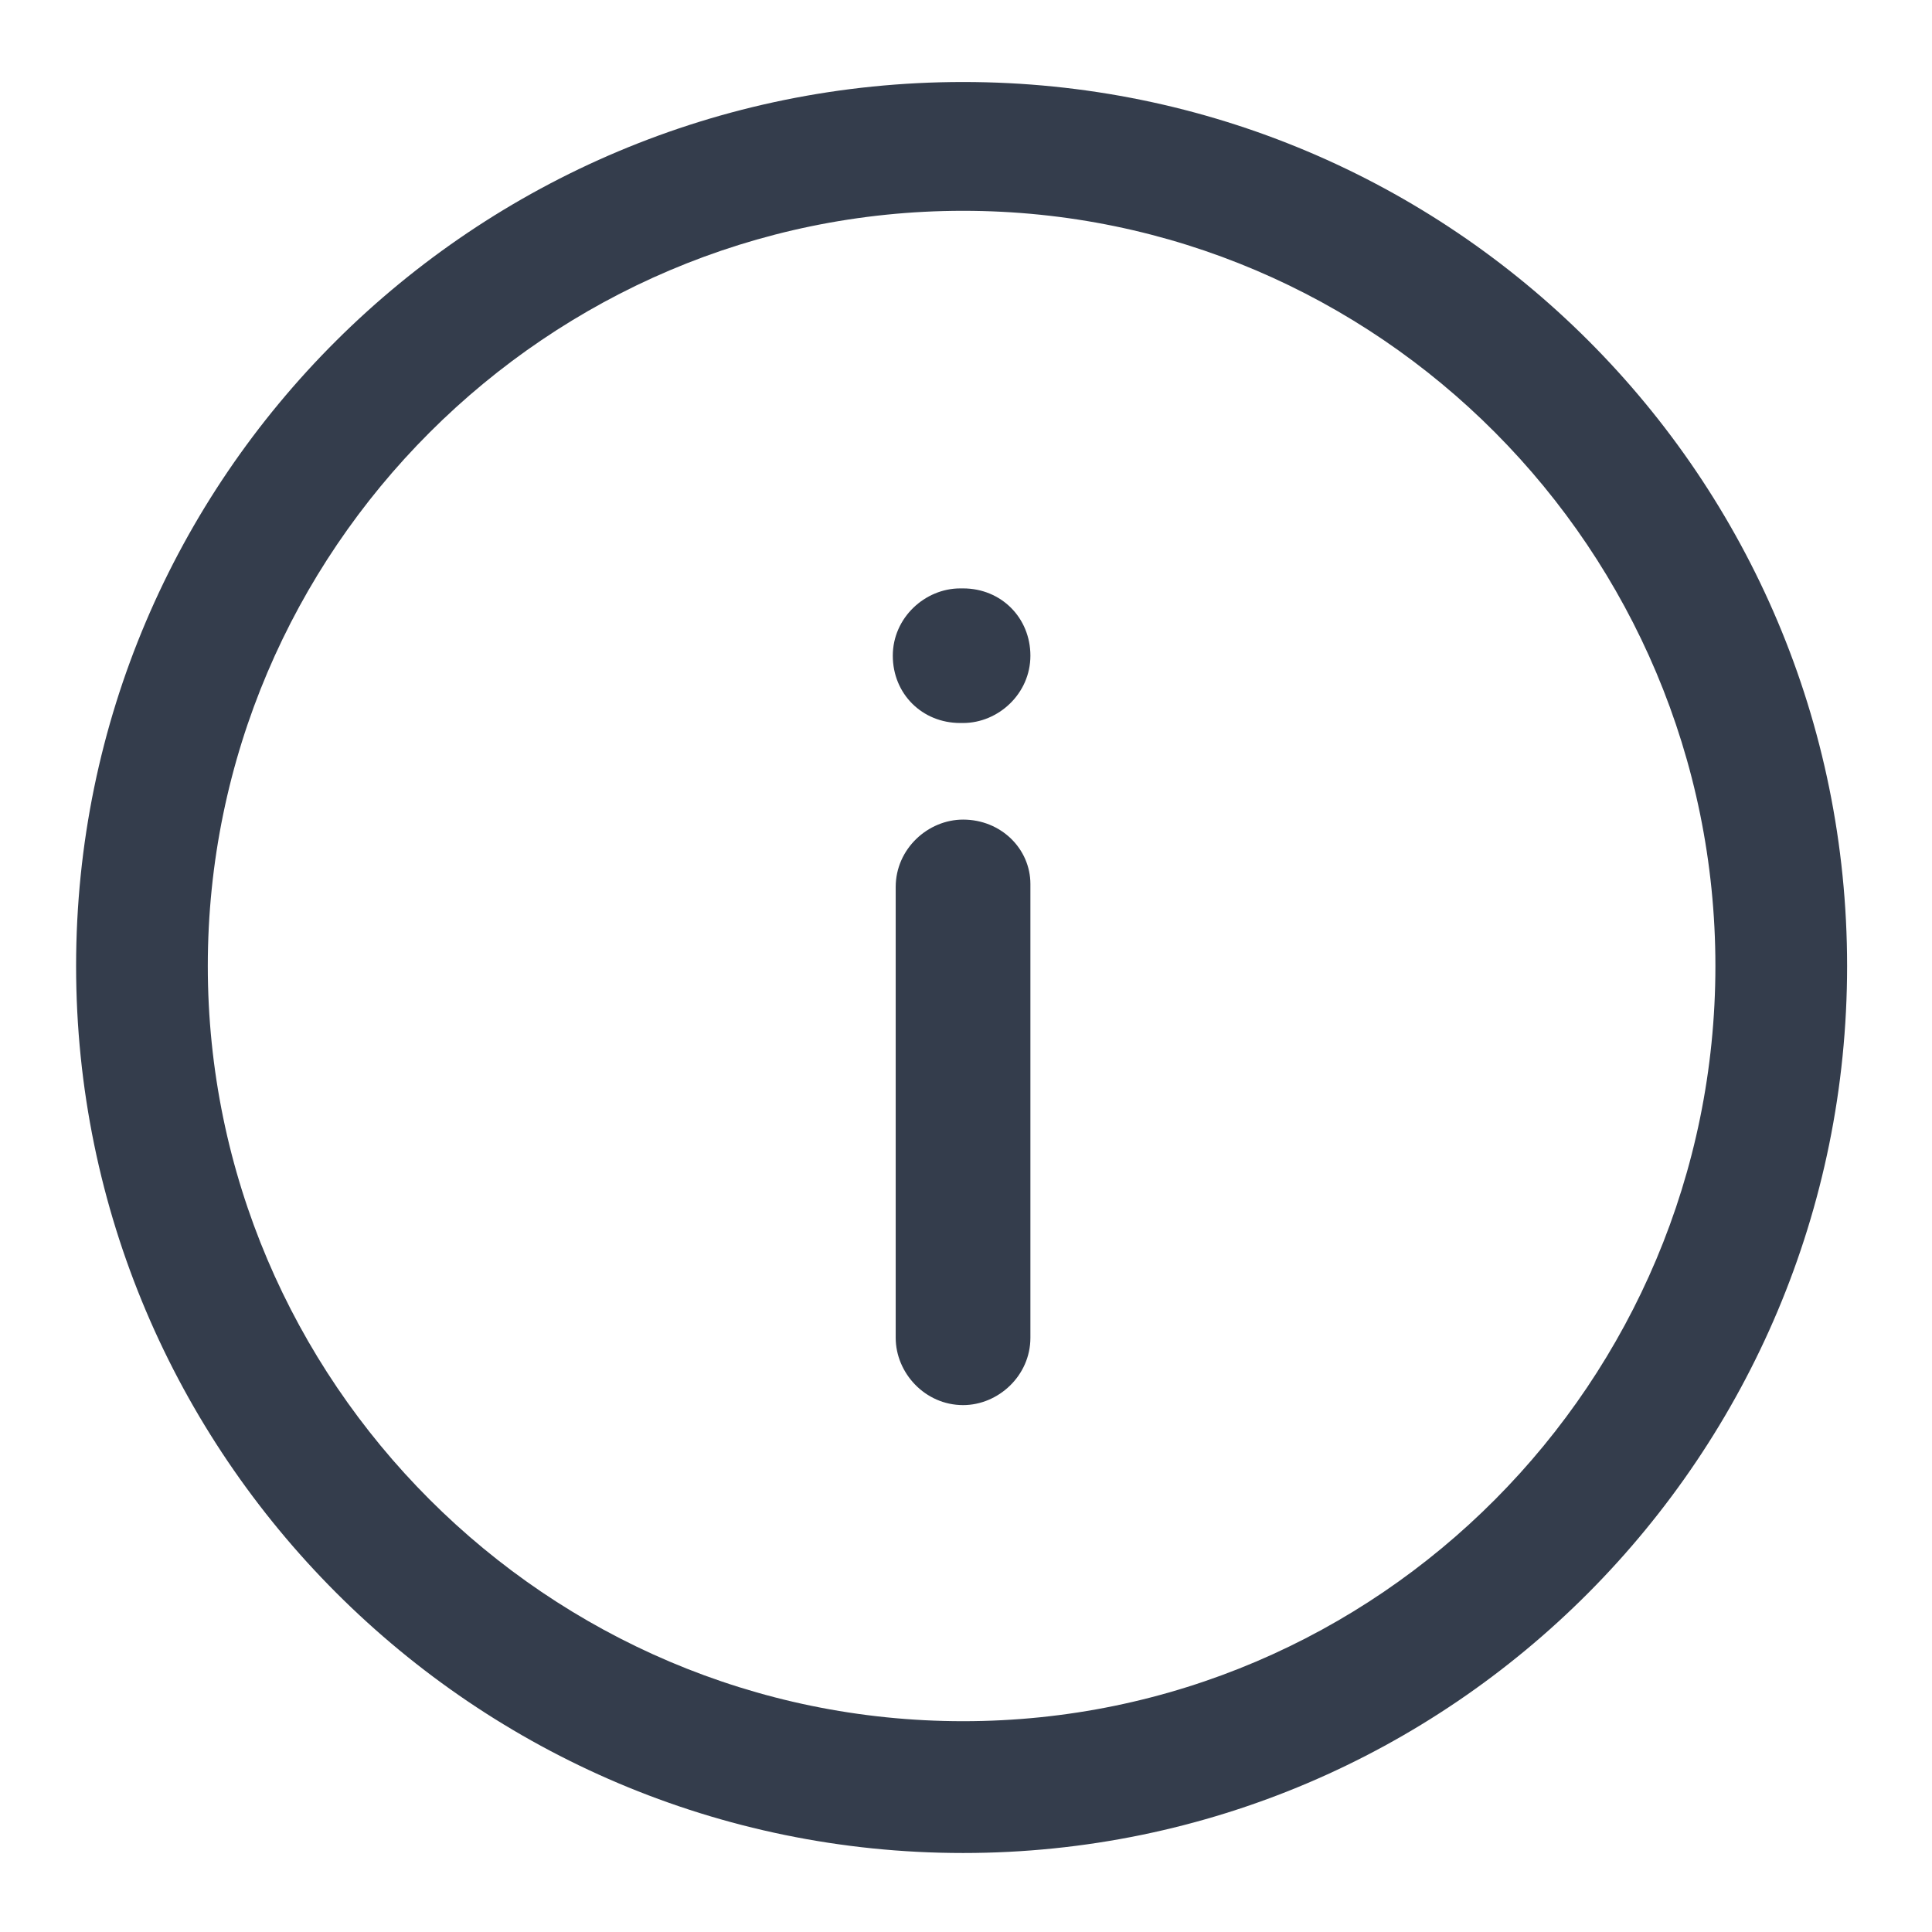 <svg width="18" height="18" viewBox="0 0 18 18" fill="none" xmlns="http://www.w3.org/2000/svg">
<path d="M8.973 5.482H8.946C8.618 5.482 8.318 5.755 8.318 6.109C8.318 6.464 8.591 6.736 8.946 6.736H8.973C9.3 6.736 9.6 6.464 9.6 6.109C9.6 5.755 9.327 5.482 8.973 5.482Z" fill="#343D4C"/>
<path d="M8.973 7.636C8.645 7.636 8.345 7.909 8.345 8.264V12.464C8.345 12.791 8.618 13.091 8.973 13.091C9.3 13.091 9.6 12.818 9.6 12.464V8.236C9.6 7.909 9.327 7.636 8.973 7.636Z" fill="#343D4C"/>
<path d="M8.973 0.764C4.418 0.764 0.709 4.445 0.709 9C0.709 13.555 4.418 17.264 8.973 17.264C13.527 17.264 17.209 13.555 17.209 9C17.209 4.445 13.527 0.764 8.973 0.764ZM8.973 16.036C5.1 16.036 1.936 12.873 1.936 9C1.936 5.127 5.1 1.964 8.973 1.964C12.845 1.964 15.982 5.127 15.982 9C15.982 12.873 12.845 16.036 8.973 16.036Z" fill="#343D4C"/>
</svg>
